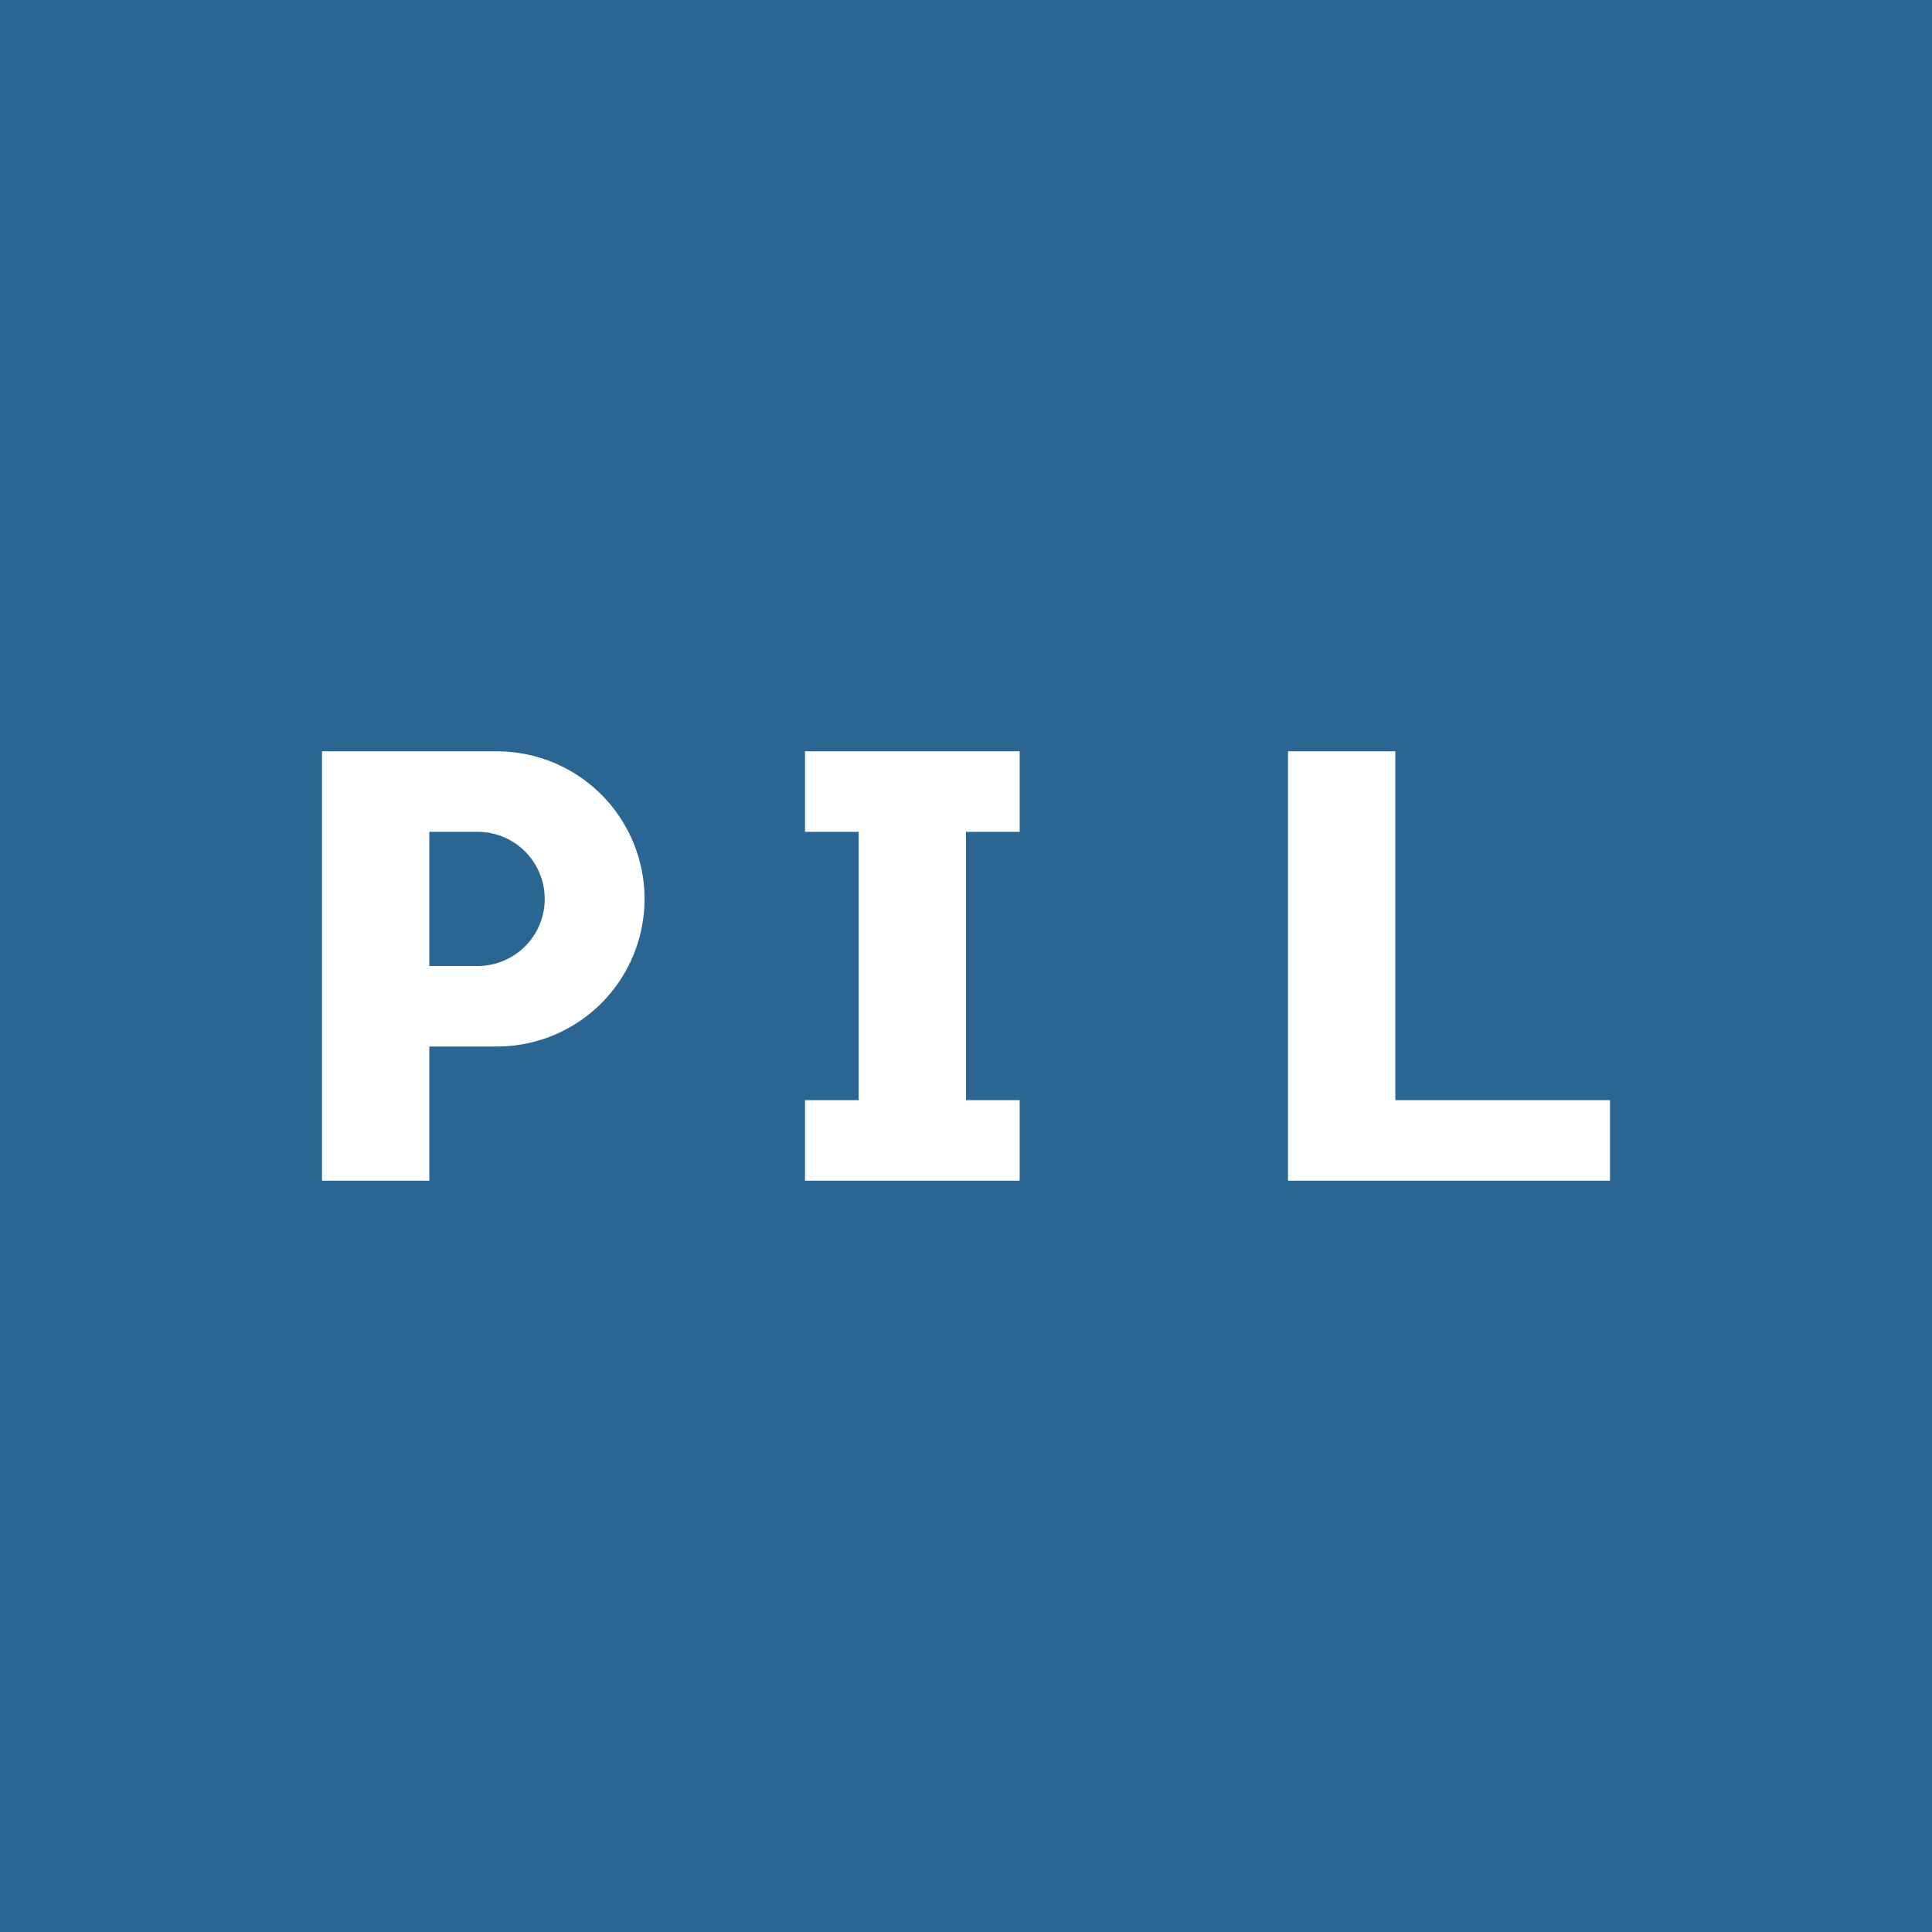 <!-- by TradingView --><svg width="18" height="18" viewBox="0 0 18 18" xmlns="http://www.w3.org/2000/svg"><path fill="#2B6693" d="M0 0h18v18H0z"/><path d="M3.92 7H3v4h1V9.75h.63a1.37 1.37 0 0 0 0-2.75h-.71ZM4 9V7.75h.45a.62.62 0 0 1 0 1.25H4ZM9.5 7v.75H9v2.5h.5V11h-2v-.75H8v-2.5h-.5V7h2ZM13 7h-1v4h3v-.75h-2V7Z" fill="#fff"/></svg>